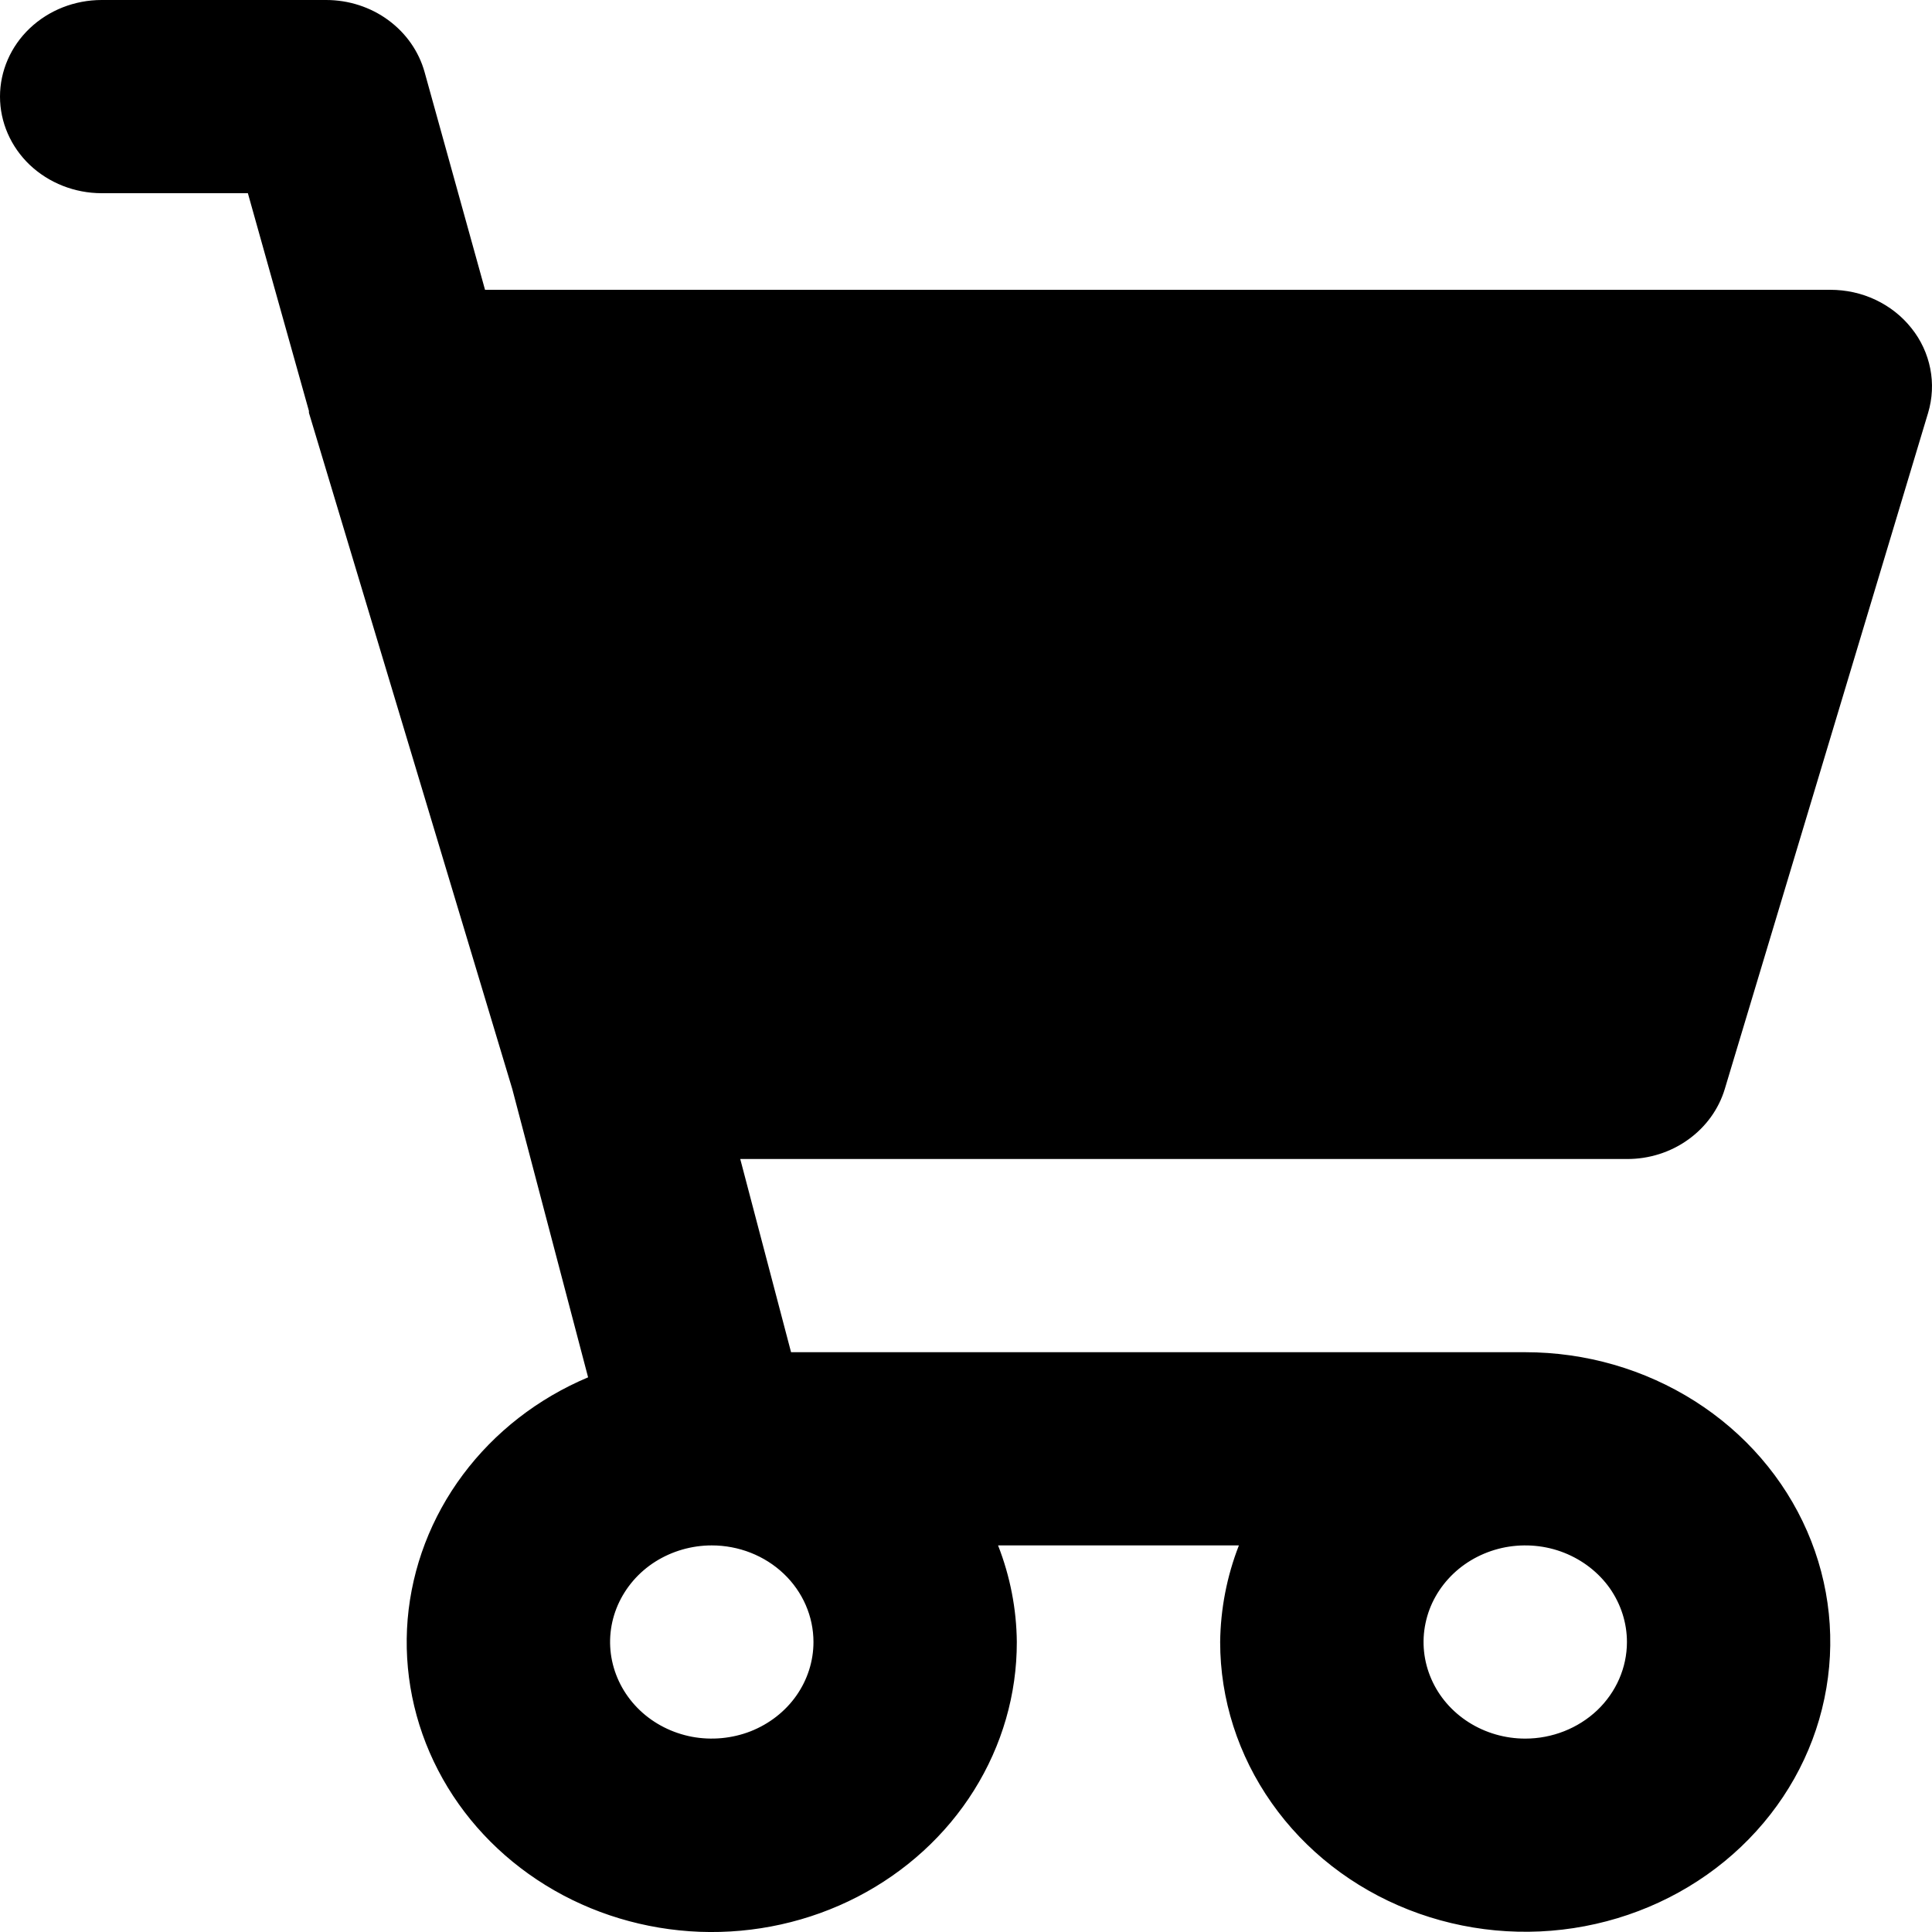 <svg xmlns="http://www.w3.org/2000/svg" fill="currentColor" viewBox="0 0 20 20" >

  <path
    d="M16.842 11.998C17.071 11.999 17.294 11.928 17.476 11.797C17.659 11.666 17.792 11.482 17.855 11.273L19.96 4.273C20.004 4.125 20.012 3.968 19.982 3.816C19.952 3.664 19.886 3.52 19.787 3.397C19.689 3.273 19.562 3.173 19.416 3.104C19.271 3.035 19.11 3 18.947 3H5.021L4.395 0.745C4.335 0.531 4.203 0.343 4.019 0.208C3.835 0.073 3.609 -1.30133e-05 3.377 1.73837e-09H1.053C0.773 1.73837e-09 0.506 0.105 0.308 0.293C0.111 0.48 0 0.735 0 1C0 1.265 0.111 1.519 0.308 1.707C0.506 1.894 0.773 2 1.053 2H2.566L3.198 4.254V4.264V4.273L5.303 11.273L6.088 14.258C5.568 14.477 5.121 14.825 4.792 15.266C4.463 15.707 4.266 16.224 4.22 16.762C4.175 17.301 4.284 17.841 4.535 18.325C4.786 18.81 5.171 19.221 5.647 19.515C6.124 19.81 6.676 19.976 7.244 19.998C7.812 20.019 8.376 19.894 8.876 19.636C9.375 19.378 9.793 18.997 10.083 18.533C10.374 18.068 10.527 17.538 10.526 16.998C10.523 16.657 10.457 16.318 10.332 15.998H12.825C12.7 16.318 12.635 16.657 12.631 16.998C12.631 17.591 12.817 18.171 13.164 18.664C13.511 19.158 14.004 19.542 14.581 19.769C15.158 19.996 15.793 20.056 16.405 19.94C17.018 19.824 17.581 19.538 18.022 19.119C18.464 18.699 18.765 18.165 18.886 17.583C19.008 17.001 18.946 16.398 18.707 15.85C18.468 15.302 18.063 14.833 17.544 14.504C17.024 14.174 16.414 13.998 15.789 13.998H8.189L7.663 11.998H16.842ZM8.421 16.998C8.421 17.196 8.359 17.389 8.244 17.553C8.128 17.718 7.963 17.846 7.771 17.922C7.579 17.997 7.367 18.017 7.163 17.979C6.959 17.94 6.771 17.845 6.624 17.705C6.477 17.565 6.377 17.387 6.336 17.193C6.295 16.999 6.316 16.798 6.396 16.615C6.476 16.433 6.61 16.276 6.784 16.166C6.957 16.057 7.16 15.998 7.368 15.998C7.647 15.998 7.915 16.103 8.113 16.291C8.31 16.478 8.421 16.733 8.421 16.998ZM15.789 17.998C15.581 17.998 15.377 17.939 15.204 17.829C15.031 17.719 14.896 17.563 14.817 17.381C14.737 17.198 14.716 16.997 14.757 16.803C14.797 16.609 14.898 16.431 15.045 16.291C15.192 16.151 15.38 16.056 15.584 16.017C15.788 15.979 16 15.998 16.192 16.074C16.384 16.15 16.549 16.278 16.665 16.442C16.78 16.607 16.842 16.8 16.842 16.998C16.842 17.263 16.731 17.517 16.534 17.705C16.336 17.892 16.068 17.998 15.789 17.998Z" />
</svg>